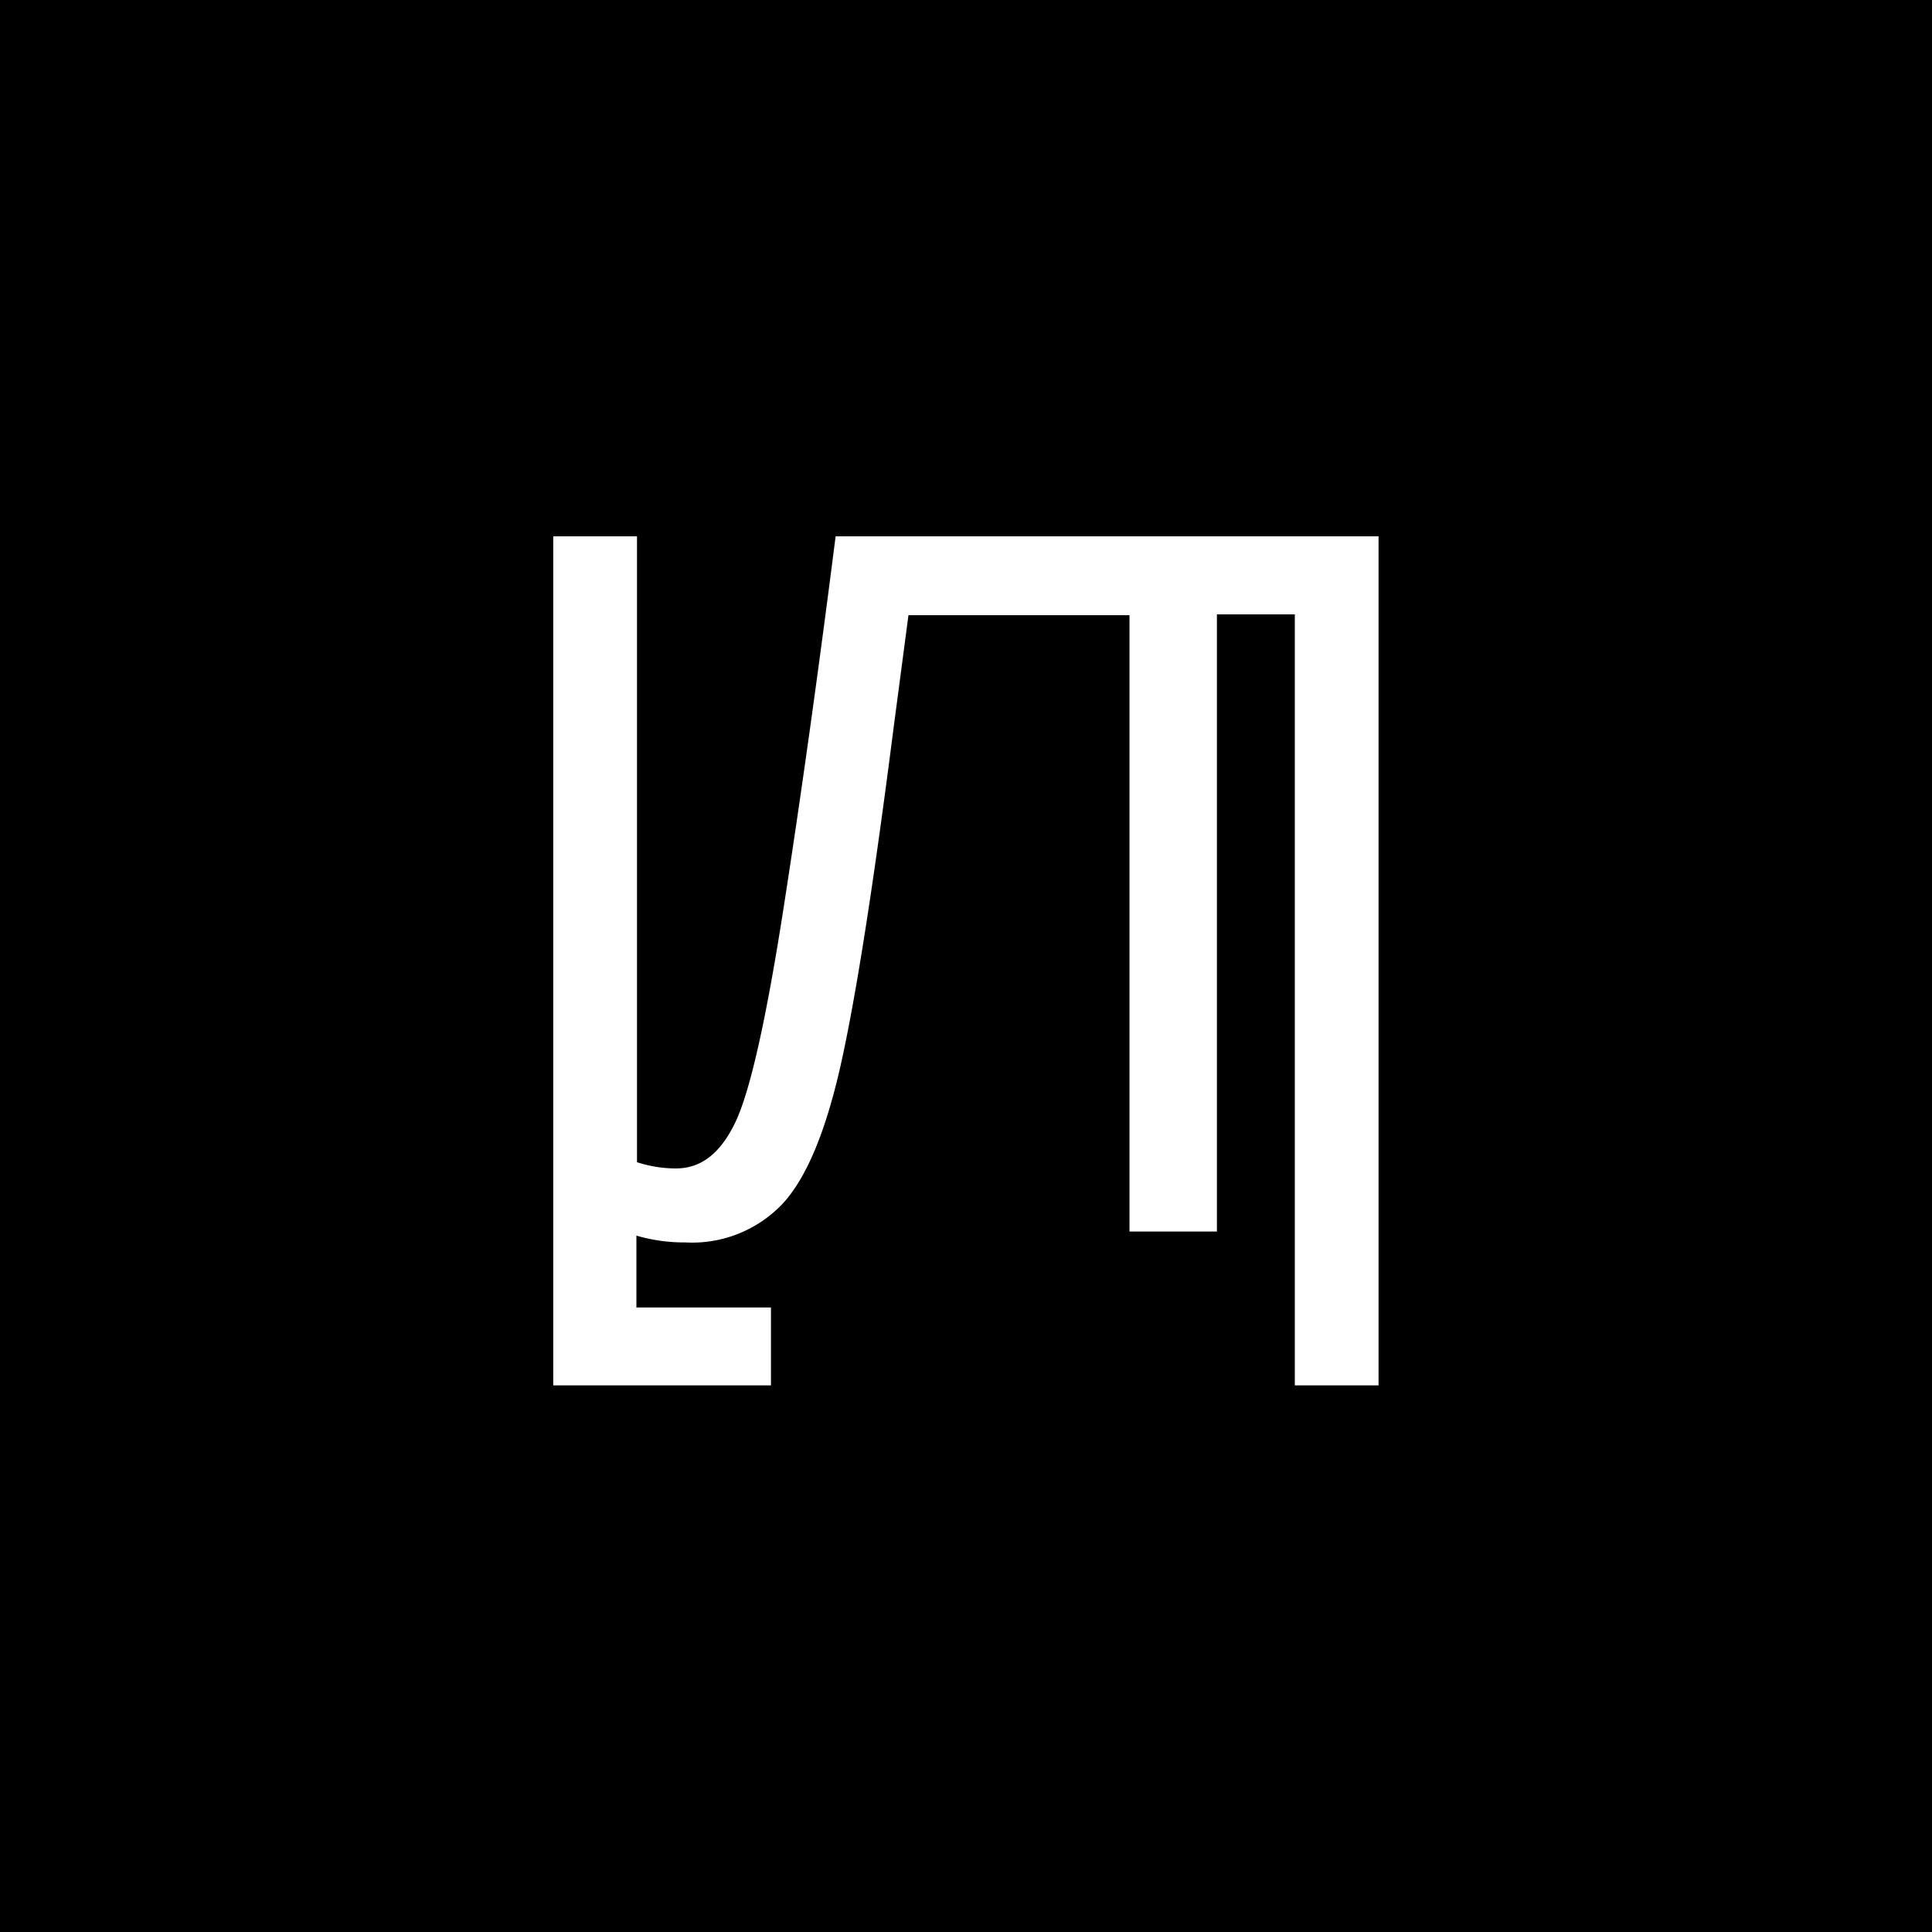 <svg xmlns="http://www.w3.org/2000/svg" viewBox="0 0 99.21 99.21">
  <defs>
    <style>
      .cls-1 {
        fill: #fff;
      }
    </style>
  </defs>
  <title>black</title>
  <g id="sfondo">
    <rect width="99.21" height="99.21"/>
  </g>
  <g id="sign">
    <path class="cls-1" d="M59.57,27.54H42.91Q41.58,38,40.24,46.61t-2.47,11C37,59.23,36,60,34.71,60a6.44,6.44,0,0,1-2-.32V27.54h-4.3v43.6H39.59v-4H32.68V63.45a8.77,8.77,0,0,0,2.52.35,6.4,6.4,0,0,0,5-2q1.84-2,3-7.24t2.69-17.21l.76-5.76H58V63.24h4.49V31.55h4V71.14h4.3V27.54Z"/>
  </g>
</svg>
